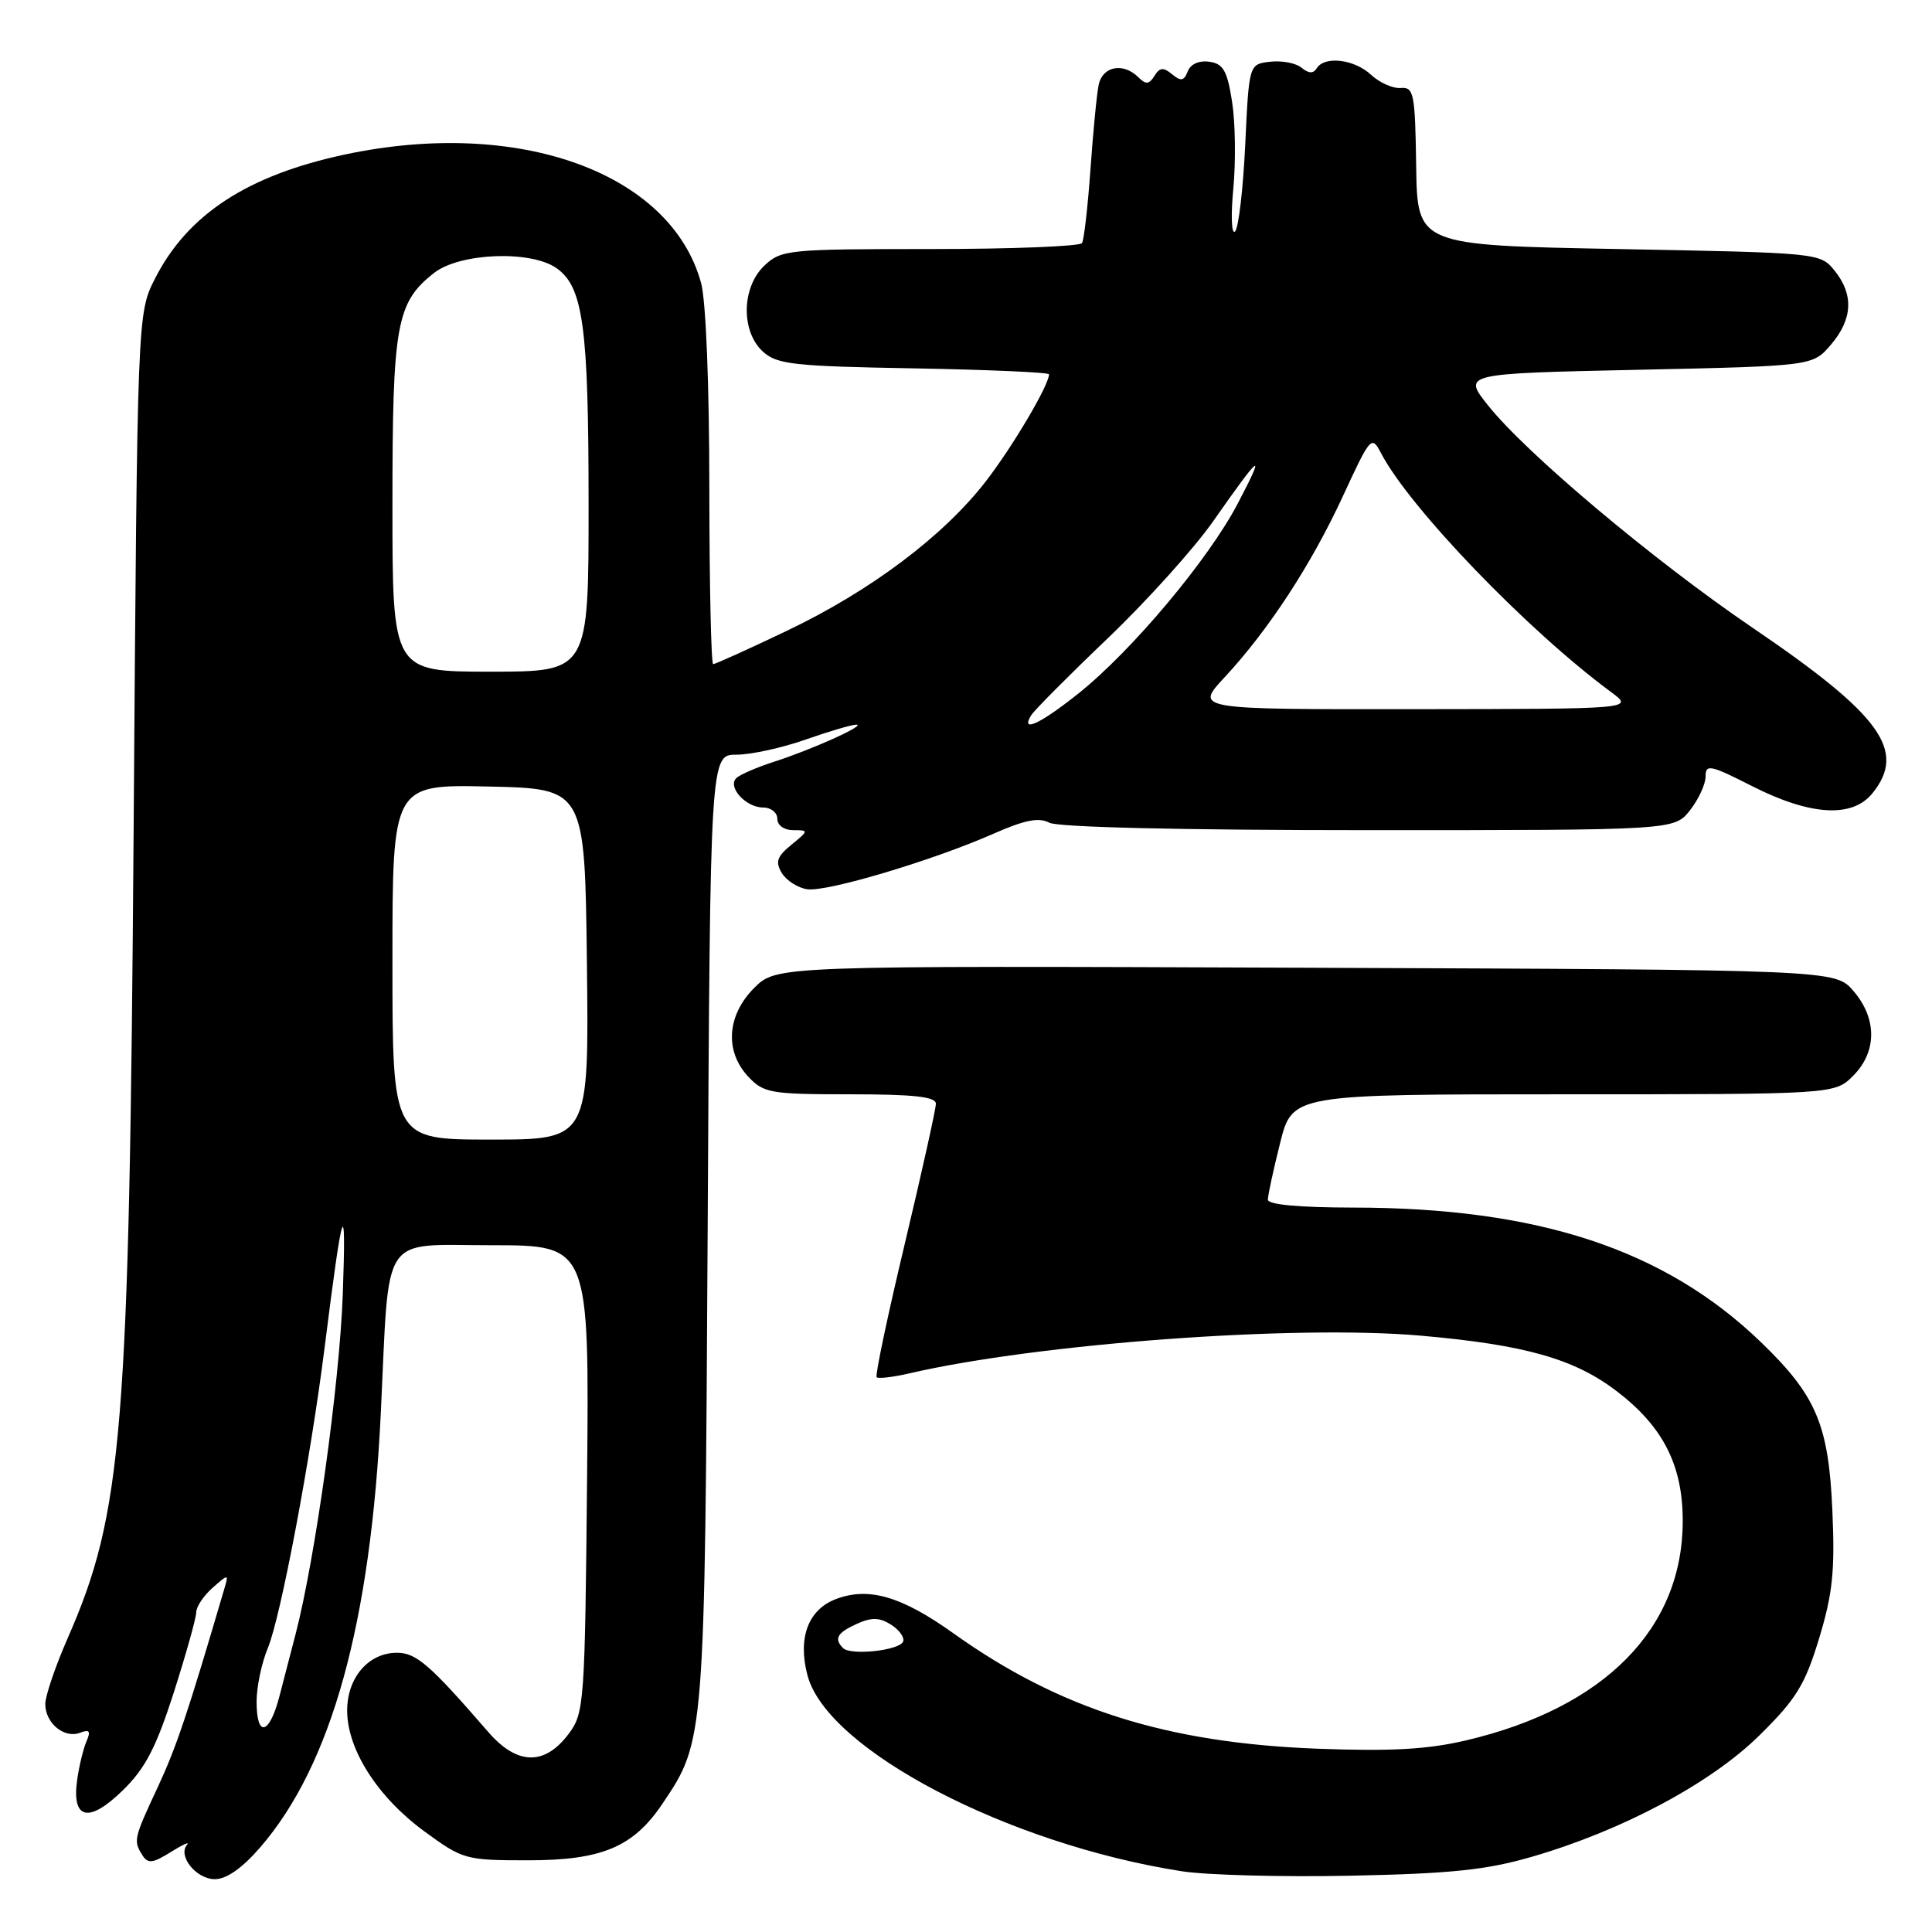 <?xml version="1.0" encoding="UTF-8" standalone="no"?>
<!DOCTYPE svg PUBLIC "-//W3C//DTD SVG 1.1//EN" "http://www.w3.org/Graphics/SVG/1.1/DTD/svg11.dtd" >
<svg xmlns="http://www.w3.org/2000/svg" xmlns:xlink="http://www.w3.org/1999/xlink" version="1.1" viewBox="0 0 256 256">
 <g >
 <path fill="currentColor"
d=" M 34.51 244.75 C 43.94 233.82 49.14 215.03 50.47 187.00 C 51.62 162.99 50.28 165.00 65.13 165.00 C 78.08 165.00 78.08 165.00 77.79 195.93 C 77.51 225.54 77.41 226.98 75.40 229.68 C 72.19 234.00 68.53 233.93 64.68 229.48 C 56.98 220.59 55.16 219.00 52.60 219.00 C 48.83 219.00 46.00 222.29 46.00 226.66 C 46.00 231.81 50.03 238.12 56.21 242.65 C 61.33 246.40 61.67 246.50 69.98 246.50 C 79.73 246.50 83.91 244.75 87.76 239.03 C 93.40 230.66 93.39 230.77 93.77 162.75 C 94.11 100.00 94.11 100.00 97.58 100.00 C 99.49 100.00 103.61 99.10 106.74 98.00 C 109.87 96.90 112.90 96.01 113.47 96.02 C 114.85 96.05 107.50 99.36 102.49 100.96 C 100.30 101.67 98.09 102.62 97.59 103.08 C 96.33 104.24 98.81 107.00 101.12 107.00 C 102.16 107.00 103.00 107.67 103.00 108.50 C 103.00 109.36 103.90 110.00 105.11 110.00 C 107.17 110.00 107.17 110.05 104.86 111.94 C 102.94 113.51 102.71 114.21 103.60 115.69 C 104.21 116.68 105.72 117.65 106.96 117.83 C 109.55 118.22 123.70 113.99 131.74 110.43 C 135.78 108.65 137.66 108.28 139.03 109.01 C 140.15 109.62 156.67 110.00 181.36 110.00 C 221.85 110.00 221.85 110.00 223.93 107.37 C 225.07 105.92 226.00 103.90 226.00 102.88 C 226.00 101.22 226.62 101.35 232.13 104.15 C 239.88 108.09 245.43 108.42 248.10 105.12 C 252.68 99.47 249.25 94.74 232.18 83.15 C 219.08 74.24 202.21 60.06 197.16 53.70 C 193.82 49.50 193.82 49.50 217.00 49.00 C 240.18 48.50 240.18 48.50 242.59 45.69 C 245.49 42.31 245.66 39.04 243.09 35.86 C 241.19 33.51 241.06 33.50 214.49 33.00 C 187.80 32.50 187.80 32.50 187.65 22.00 C 187.51 12.37 187.34 11.51 185.61 11.66 C 184.58 11.75 182.80 10.96 181.67 9.91 C 179.45 7.84 175.51 7.37 174.47 9.05 C 174.02 9.77 173.40 9.75 172.47 8.98 C 171.73 8.36 169.86 8.00 168.31 8.18 C 165.50 8.50 165.50 8.50 165.00 19.17 C 164.72 25.04 164.12 30.22 163.65 30.67 C 163.18 31.13 163.08 28.58 163.42 25.00 C 163.76 21.42 163.69 16.25 163.26 13.50 C 162.62 9.37 162.09 8.44 160.24 8.18 C 158.88 7.99 157.75 8.49 157.38 9.46 C 156.89 10.73 156.47 10.81 155.31 9.84 C 154.15 8.88 153.66 8.93 152.97 10.06 C 152.26 11.19 151.83 11.23 150.84 10.24 C 148.84 8.24 146.08 8.77 145.58 11.25 C 145.32 12.49 144.84 17.53 144.49 22.46 C 144.14 27.38 143.64 31.77 143.37 32.21 C 143.10 32.64 134.05 33.00 123.26 33.00 C 104.48 33.00 103.53 33.09 101.31 35.17 C 98.25 38.05 98.15 43.92 101.10 46.60 C 102.97 48.29 105.17 48.53 121.10 48.81 C 130.95 48.99 139.00 49.34 139.00 49.60 C 139.00 51.03 134.17 59.20 130.61 63.80 C 125.00 71.05 115.31 78.32 104.25 83.59 C 99.17 86.02 94.78 88.00 94.50 88.00 C 94.23 88.00 94.00 77.54 93.99 64.75 C 93.99 51.06 93.54 39.85 92.90 37.50 C 88.90 22.88 68.75 15.59 45.77 20.46 C 32.82 23.21 24.86 28.40 20.53 36.93 C 18.20 41.54 18.20 41.54 17.71 109.52 C 17.13 189.86 16.27 200.43 8.95 217.11 C 7.33 220.81 6.00 224.72 6.00 225.80 C 6.00 228.32 8.51 230.40 10.60 229.60 C 11.86 229.12 12.05 229.37 11.46 230.74 C 11.04 231.71 10.48 234.01 10.22 235.87 C 9.49 241.11 11.77 241.63 16.27 237.23 C 19.25 234.33 20.68 231.57 23.03 224.26 C 24.66 219.15 26.00 214.38 26.00 213.64 C 26.00 212.91 26.97 211.45 28.16 210.40 C 30.28 208.53 30.31 208.53 29.73 210.50 C 24.88 227.01 23.40 231.44 20.92 236.77 C 17.70 243.67 17.65 243.90 18.89 245.86 C 19.60 246.97 20.26 246.89 22.62 245.41 C 24.21 244.42 25.18 243.98 24.79 244.43 C 23.51 245.91 26.00 249.00 28.46 249.00 C 30.02 249.00 32.10 247.54 34.51 244.75 Z  M 202.99 246.03 C 214.96 242.56 226.73 236.28 233.17 229.91 C 238.01 225.14 239.17 223.25 241.04 217.10 C 242.84 211.18 243.15 208.15 242.80 200.20 C 242.31 188.78 240.67 184.92 233.33 177.84 C 220.58 165.55 203.82 160.02 179.25 160.01 C 172.10 160.00 168.00 159.62 168.00 158.96 C 168.00 158.38 168.73 155.01 169.62 151.46 C 171.24 145.00 171.24 145.00 207.17 145.00 C 243.09 145.00 243.09 145.00 245.55 142.55 C 248.72 139.37 248.74 134.97 245.59 131.31 C 243.17 128.50 243.17 128.50 173.03 128.23 C 102.89 127.96 102.89 127.96 99.94 130.90 C 96.31 134.54 95.99 139.30 99.17 142.69 C 101.20 144.84 102.13 145.00 112.67 145.00 C 121.06 145.00 124.00 145.32 124.01 146.25 C 124.01 146.94 122.16 155.28 119.89 164.80 C 117.62 174.31 115.94 182.27 116.16 182.49 C 116.38 182.71 118.34 182.48 120.53 181.97 C 137.61 178.02 171.57 175.52 188.24 176.98 C 202.03 178.19 208.59 180.04 214.20 184.32 C 220.35 189.01 222.97 194.13 222.97 201.50 C 222.99 215.78 212.62 226.30 194.26 230.61 C 189.16 231.81 184.31 232.08 174.50 231.71 C 154.54 230.94 140.40 226.46 126.33 216.42 C 119.44 211.50 115.08 210.23 110.73 211.90 C 107.06 213.31 105.68 217.08 107.01 222.04 C 109.66 231.87 133.53 244.35 156.58 247.95 C 159.84 248.46 169.93 248.73 179.00 248.54 C 192.25 248.27 196.97 247.78 202.99 246.03 Z  M 34.00 225.47 C 34.00 223.53 34.67 220.33 35.49 218.37 C 37.19 214.30 41.17 193.25 43.02 178.50 C 45.42 159.40 45.90 158.01 45.42 171.53 C 44.99 183.36 41.79 206.42 39.17 216.52 C 38.60 218.71 37.64 222.41 37.03 224.75 C 35.69 229.91 34.00 230.31 34.00 225.47 Z  M 52.00 127.47 C 52.00 103.94 52.00 103.94 64.75 104.22 C 77.50 104.50 77.50 104.50 77.77 127.75 C 78.04 151.00 78.04 151.00 65.02 151.00 C 52.00 151.00 52.00 151.00 52.00 127.47 Z  M 136.64 94.77 C 137.06 94.10 141.63 89.50 146.81 84.55 C 151.98 79.61 158.27 72.62 160.78 69.03 C 167.10 59.99 167.80 59.49 164.01 66.72 C 160.11 74.17 149.94 86.28 142.86 91.92 C 137.80 95.95 135.17 97.16 136.64 94.77 Z  M 162.26 89.75 C 168.09 83.48 173.77 74.79 177.98 65.66 C 181.60 57.83 181.75 57.66 182.99 60.04 C 186.77 67.29 202.40 83.53 213.50 91.72 C 216.50 93.94 216.50 93.94 187.40 93.97 C 158.31 94.00 158.31 94.00 162.26 89.75 Z  M 52.00 66.97 C 52.00 42.96 52.51 40.10 57.51 36.17 C 60.91 33.50 70.31 33.13 73.74 35.53 C 77.27 38.01 77.99 43.24 77.99 66.75 C 78.00 89.00 78.00 89.00 65.00 89.00 C 52.00 89.00 52.00 89.00 52.00 66.97 Z  M 111.71 218.38 C 110.48 217.14 110.92 216.36 113.53 215.17 C 115.47 214.29 116.52 214.31 118.03 215.25 C 119.12 215.93 119.86 216.94 119.68 217.49 C 119.29 218.68 112.75 219.41 111.71 218.38 Z "/>
</g>
</svg>